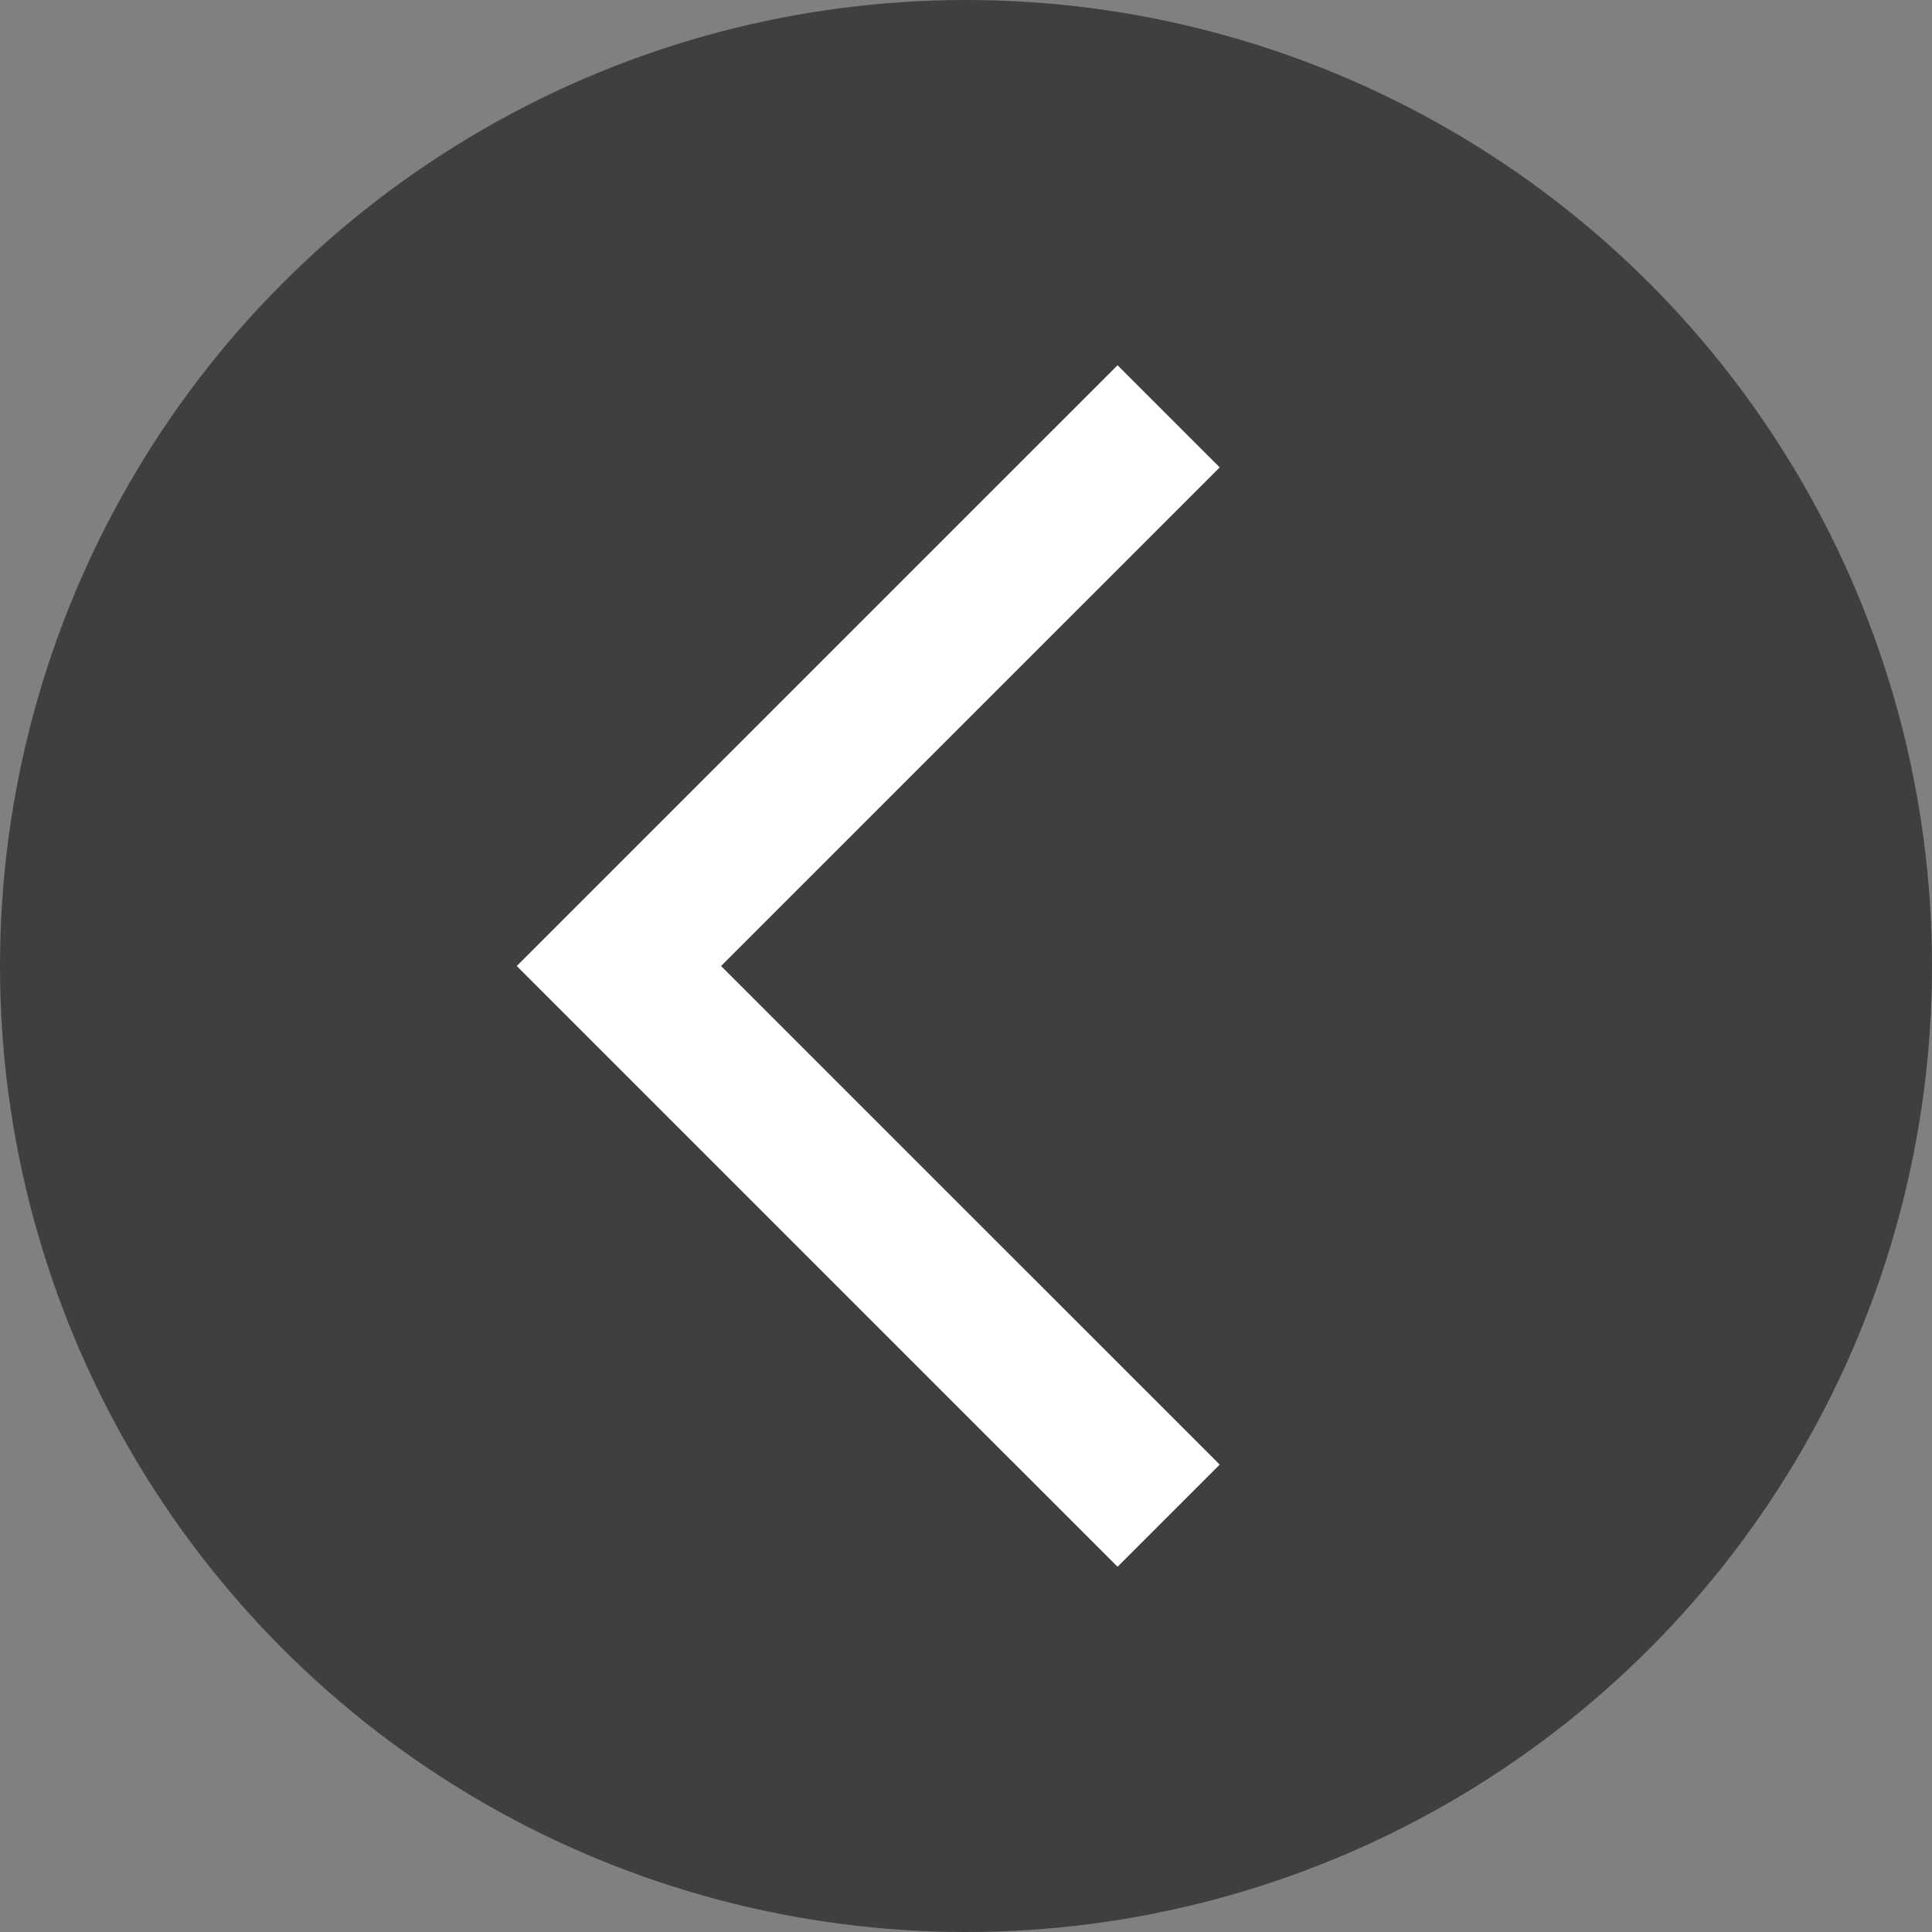 <?xml version="1.0" encoding="utf-8"?>
<!-- Generator: Adobe Illustrator 16.0.0, SVG Export Plug-In . SVG Version: 6.00 Build 0)  -->
<!DOCTYPE svg PUBLIC "-//W3C//DTD SVG 1.1//EN" "http://www.w3.org/Graphics/SVG/1.1/DTD/svg11.dtd">
<svg version="1.1" id="Layer_1" xmlns="http://www.w3.org/2000/svg" xmlns:xlink="http://www.w3.org/1999/xlink" x="0px" y="0px"
	 width="80.24px" height="80.24px" viewBox="0 0 80.24 80.24" enable-background="new 0 0 80.24 80.24" xml:space="preserve">
<rect x="0" y="0" width="80.24" height="80.24" fill="#808080" stroke="none"/>
<circle fill="#3F3F3F" cx="40.12" cy="40.12" r="40.12"/>
<g>
	<polygon fill="#FFFFFF" points="46.415,65.071 21.462,40.12 46.415,15.169 50.657,19.411 29.947,40.12 50.657,60.829 	"/>
</g>
</svg>
